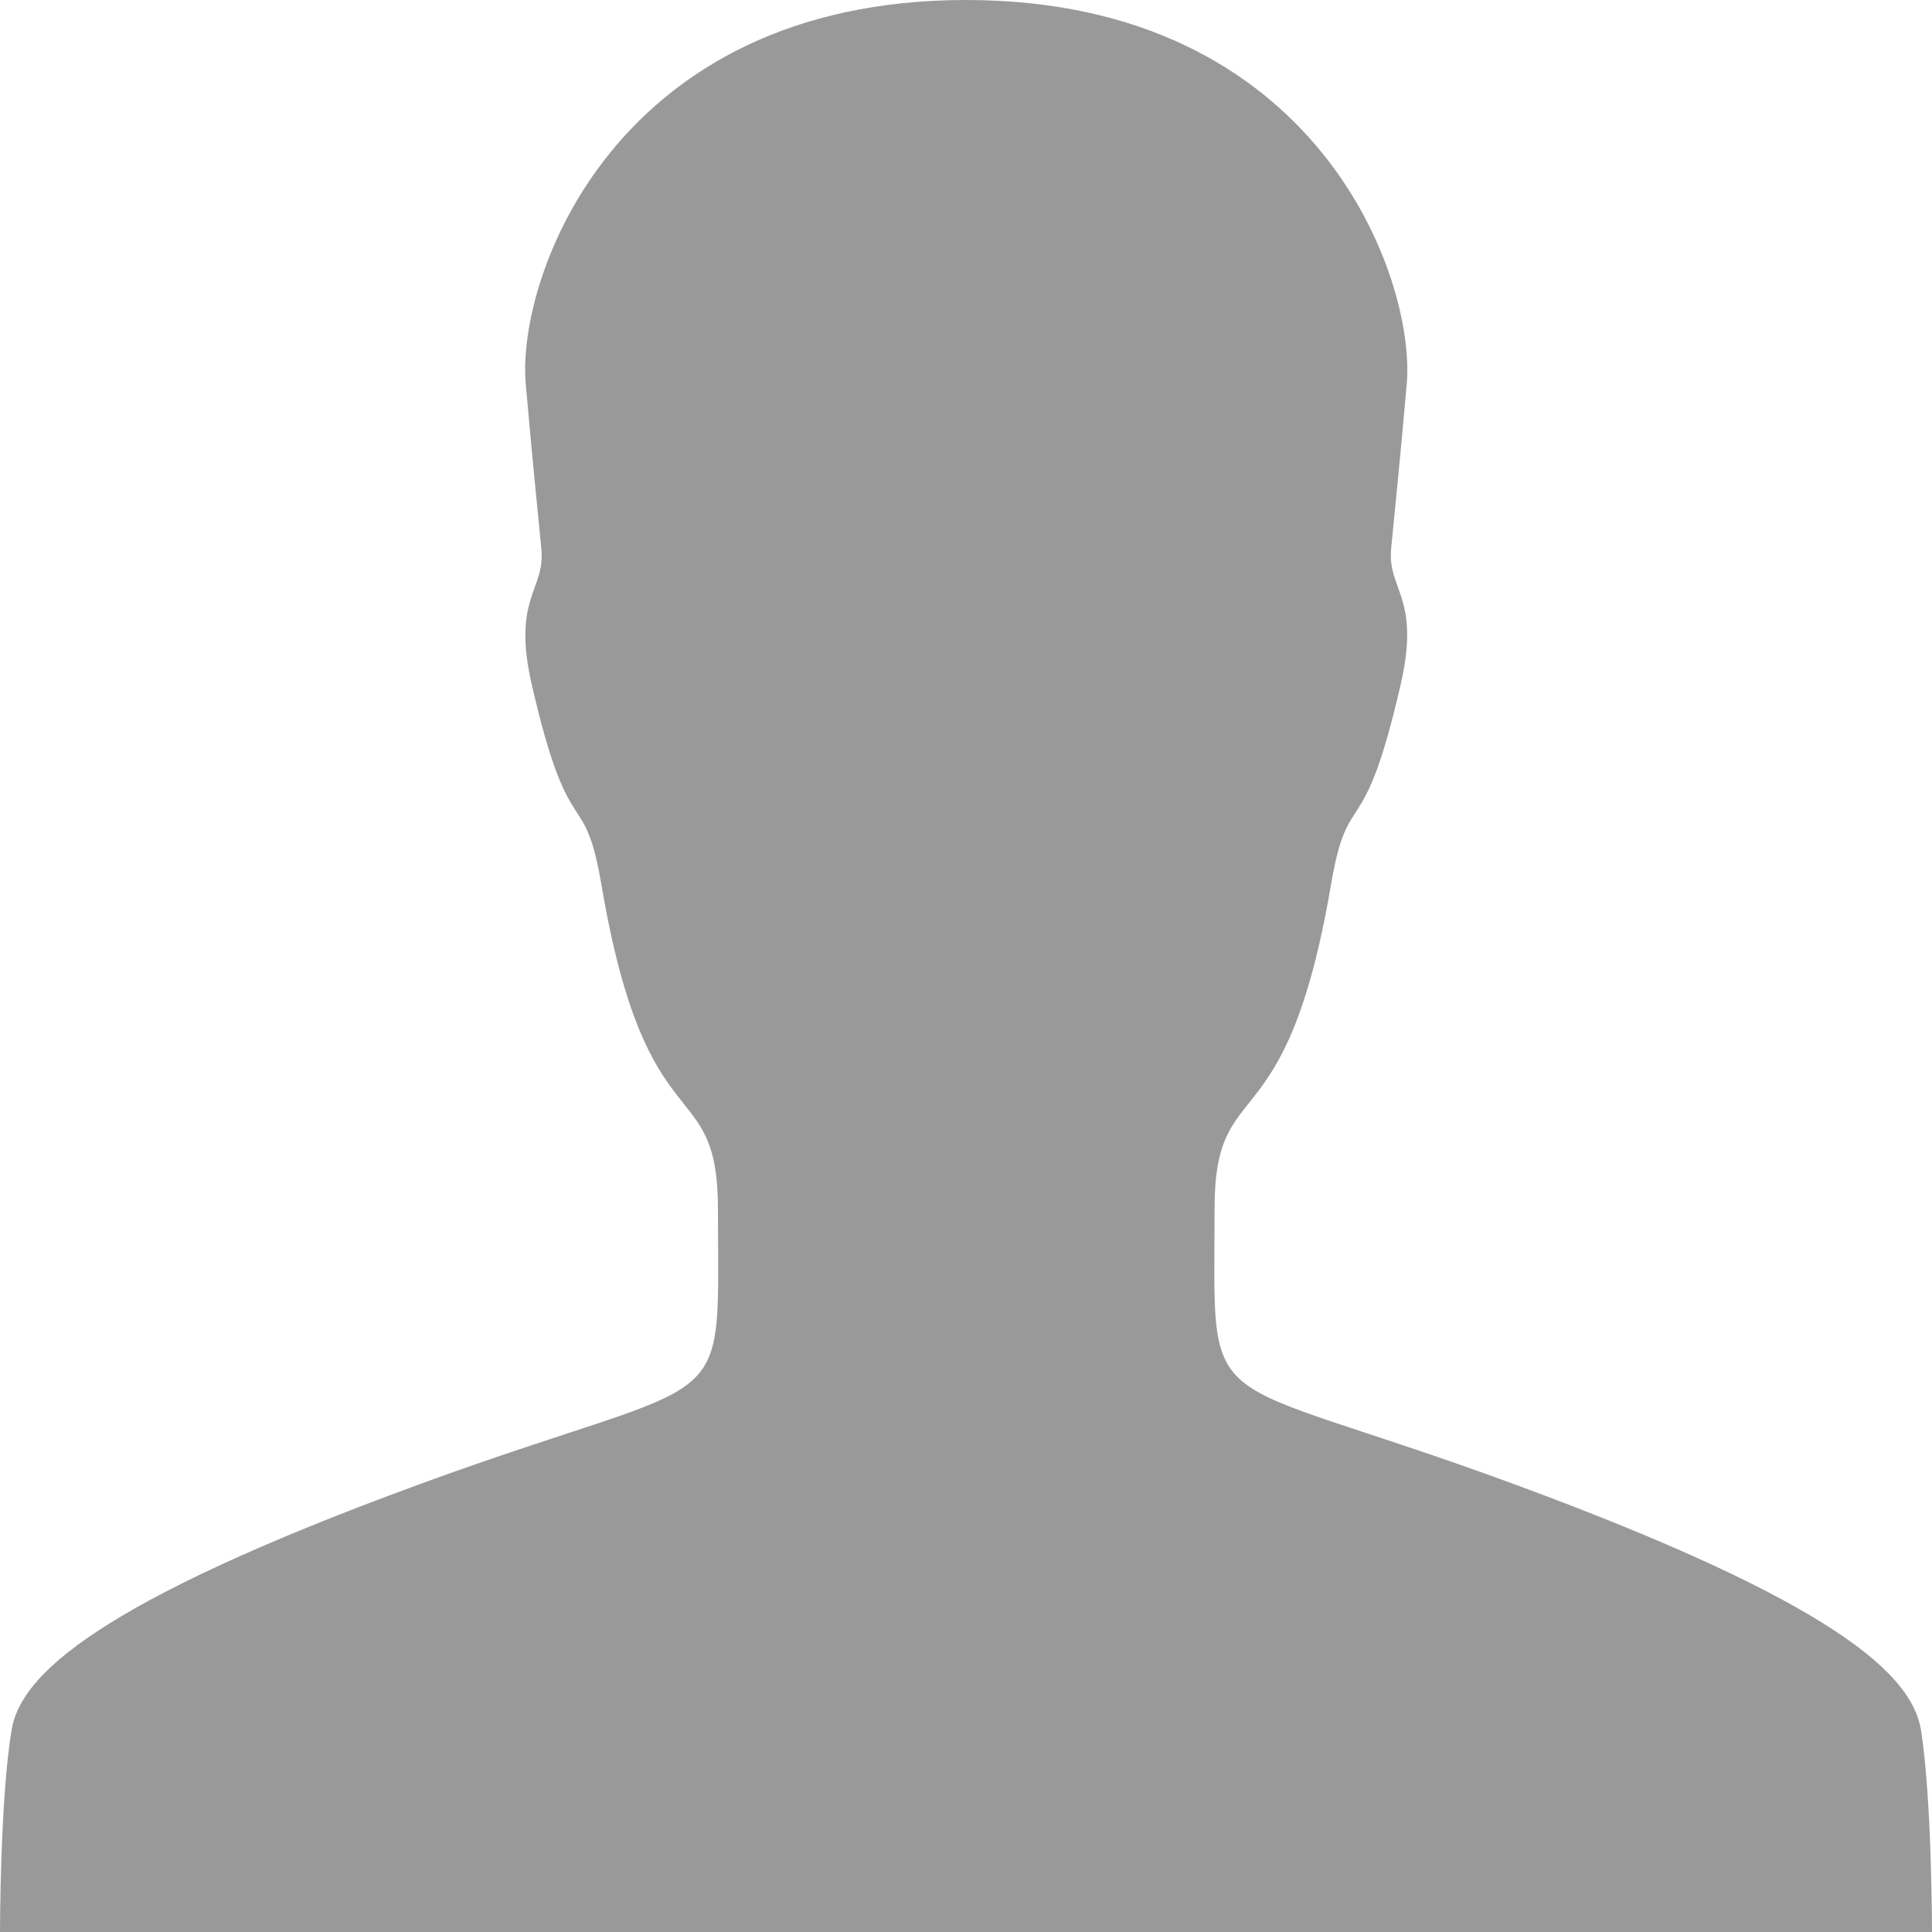 <?xml version="1.0" encoding="utf-8"?>
<!-- Generator: Adobe Illustrator 16.0.0, SVG Export Plug-In . SVG Version: 6.00 Build 0)  -->
<!DOCTYPE svg PUBLIC "-//W3C//DTD SVG 1.1//EN" "http://www.w3.org/Graphics/SVG/1.1/DTD/svg11.dtd">
<svg version="1.1" id="Layer_1" xmlns="http://www.w3.org/2000/svg" xmlns:xlink="http://www.w3.org/1999/xlink" x="0px" y="0px"
	 width="143px" height="143px" viewBox="184.5 0 143 143" enable-background="new 184.5 0 143 143" xml:space="preserve">
<path fill="#999999" d="M327.5,143c0,0,0-9.831-0.819-14.971c-0.67-4.059-6.293-9.421-30.201-18.21
	c-23.536-8.64-22.083-4.432-22.083-20.333c0-10.315,5.25-4.319,8.602-23.907c1.305-7.709,2.347-2.57,5.178-14.933
	c1.489-6.48-1.006-6.964-0.709-10.055c0.299-3.091,0.596-5.847,1.155-12.178C289.292,20.593,282.031,0,256,0
	c-26.03,0-33.292,20.593-32.584,28.451c0.559,6.293,0.856,9.086,1.154,12.177s-2.197,3.575-0.708,10.055
	c2.83,12.326,3.873,7.187,5.176,14.933c3.352,19.588,8.603,13.593,8.603,23.908c0,15.938,1.452,11.73-22.083,20.332
	c-23.908,8.752-29.568,14.151-30.201,18.211C184.5,133.169,184.5,143,184.5,143H256H327.5z"/>
</svg>
